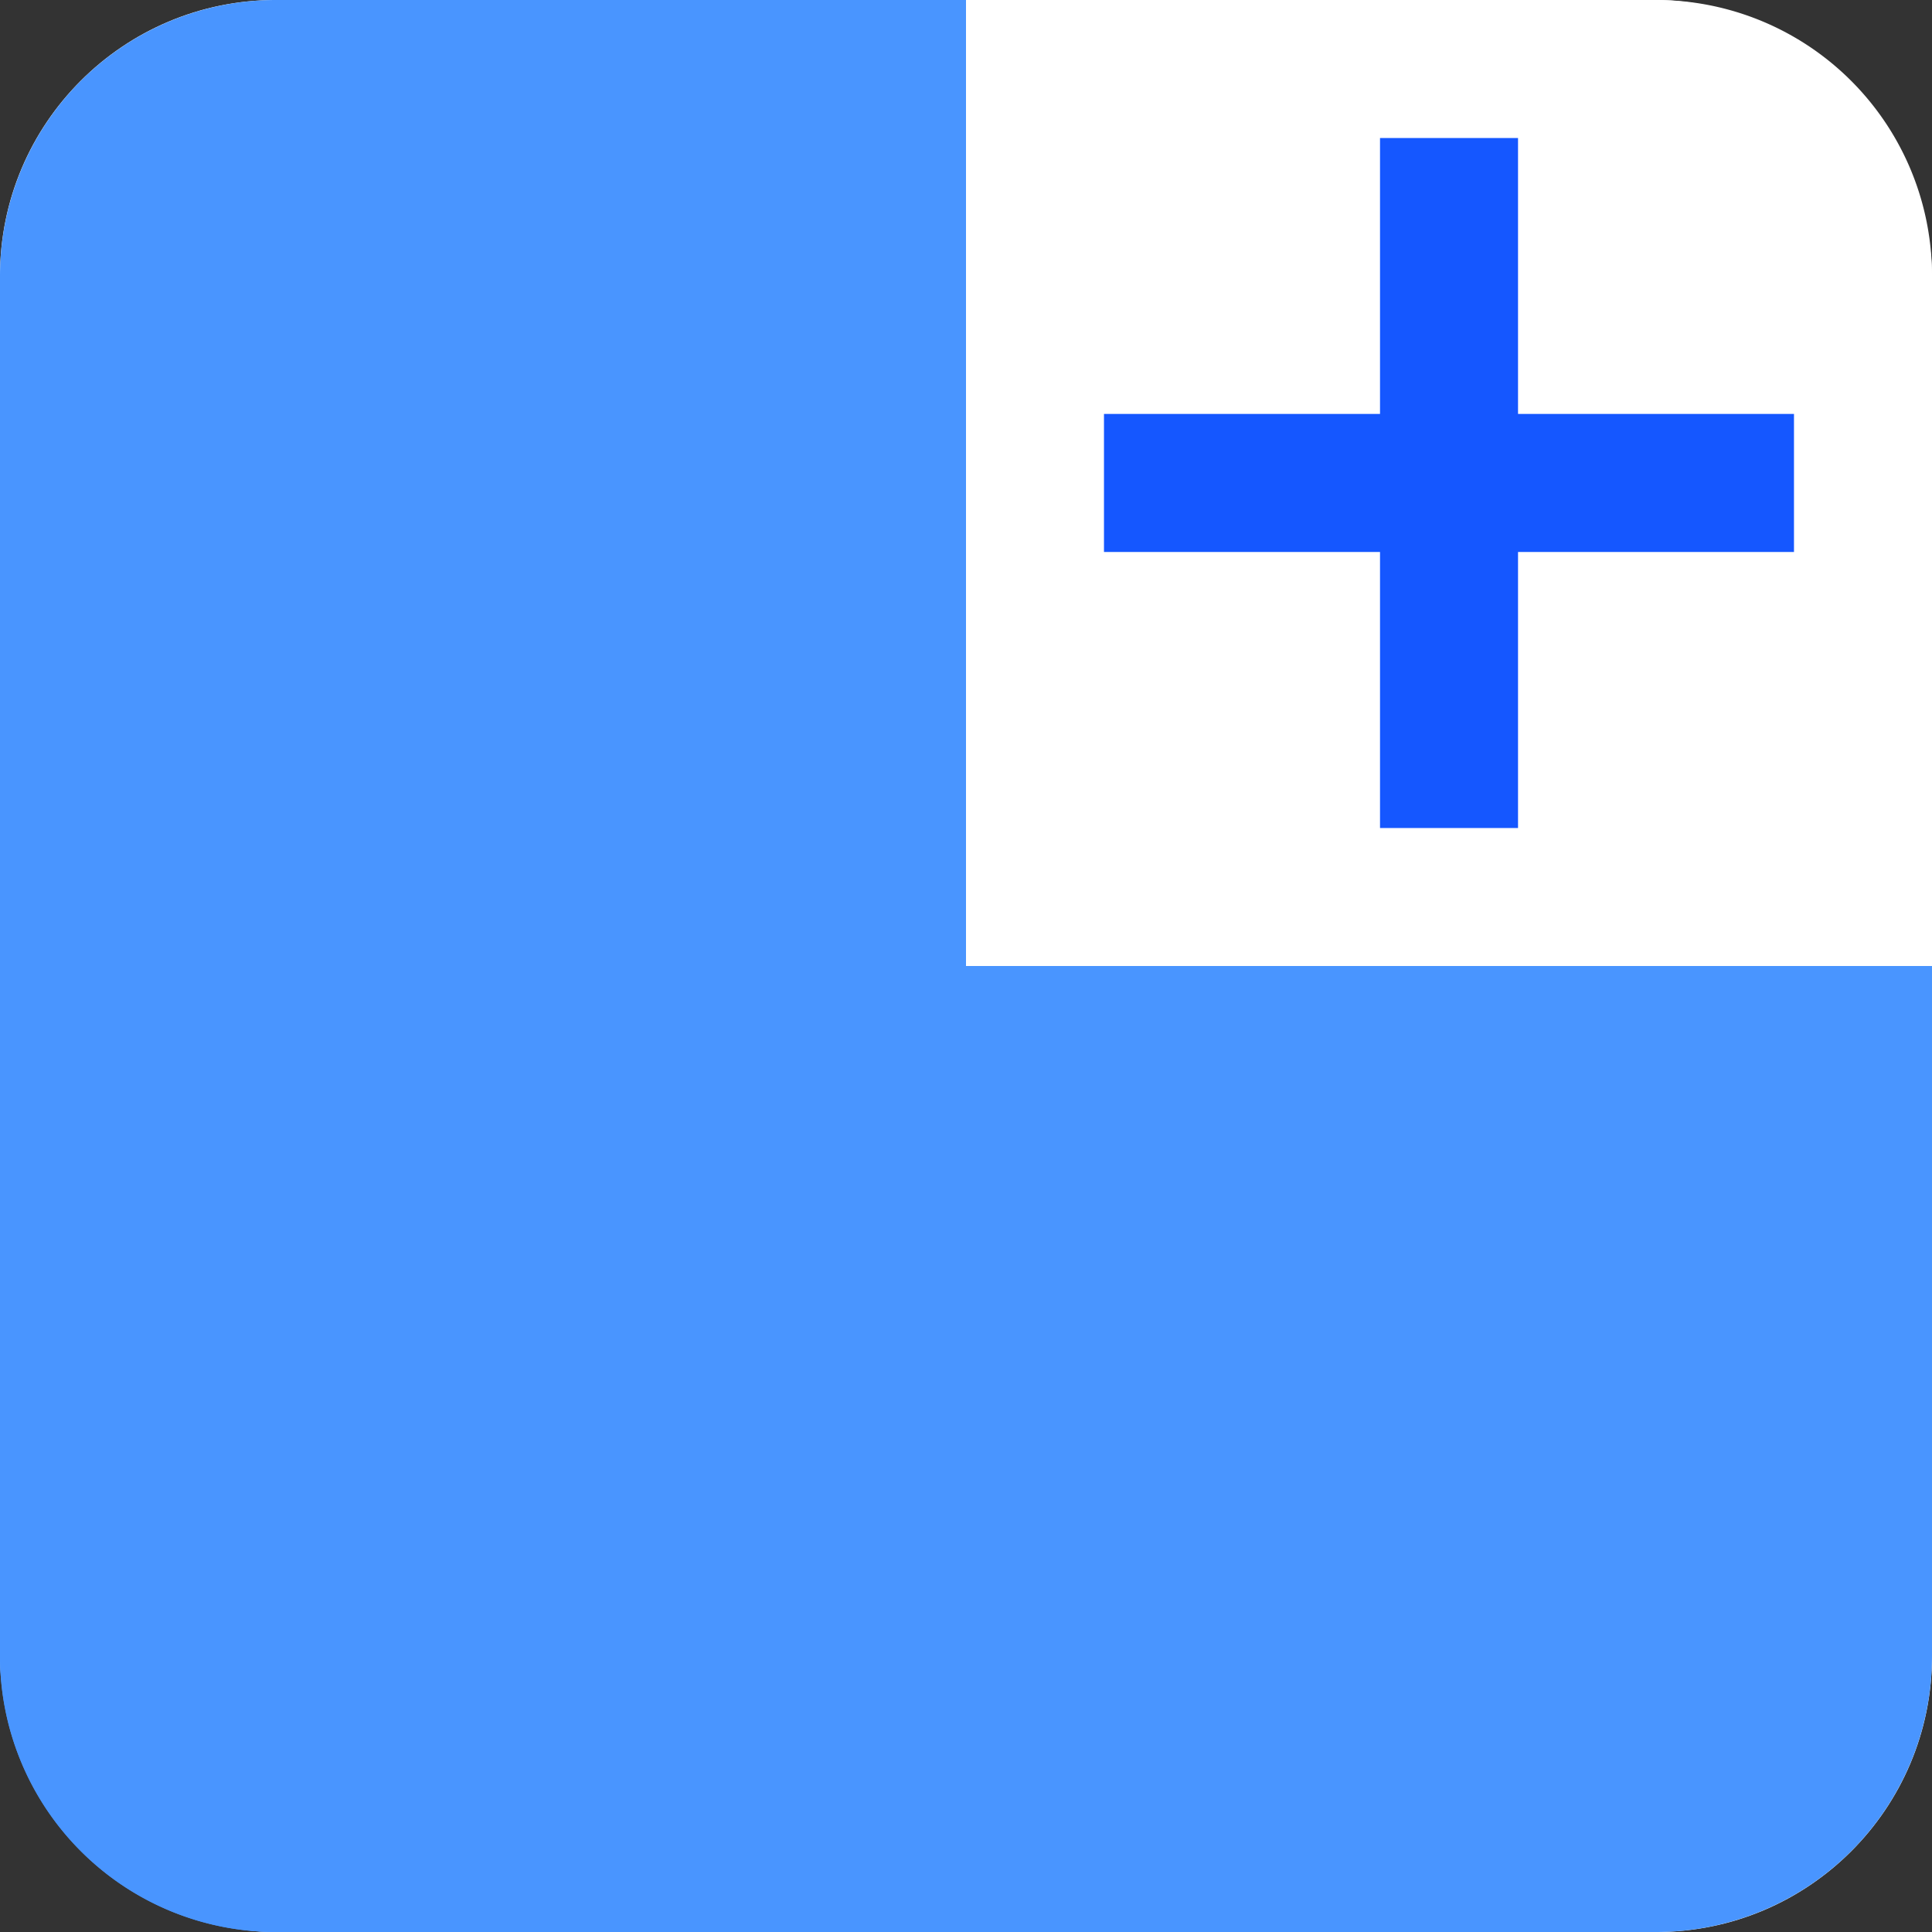 <svg xmlns="http://www.w3.org/2000/svg" width="48" height="48" viewBox="0 0 48 48" fill="none"><rect x="0" y="0" width="48" height="48" fill="#333333" stroke="none"/><rect width="48" height="48" fill="#fff" rx="6.85"/><path fill="#4995FF" d="M0 41.143A6.857 6.857 0 0 0 6.857 48h34.286A6.857 6.857 0 0 0 48 41.143V24H0v17.143Z" style="mix-blend-mode:multiply"/><path fill="#fff" d="M41.143 0A6.857 6.857 0 0 1 48 6.857V24H24V0h17.143Z" style="mix-blend-mode:multiply"/><path fill="#4995FF" d="M6.857 0A6.857 6.857 0 0 0 0 6.857v34.286A6.857 6.857 0 0 0 6.857 48H24V0H6.857Z" style="mix-blend-mode:multiply"/><path fill="#1557FF" d="M34.286 3.429h3.429v17.143h-3.429z"/><path fill="#1557FF" d="M27.428 13.714v-3.43h17.143v3.43z"/></svg>

